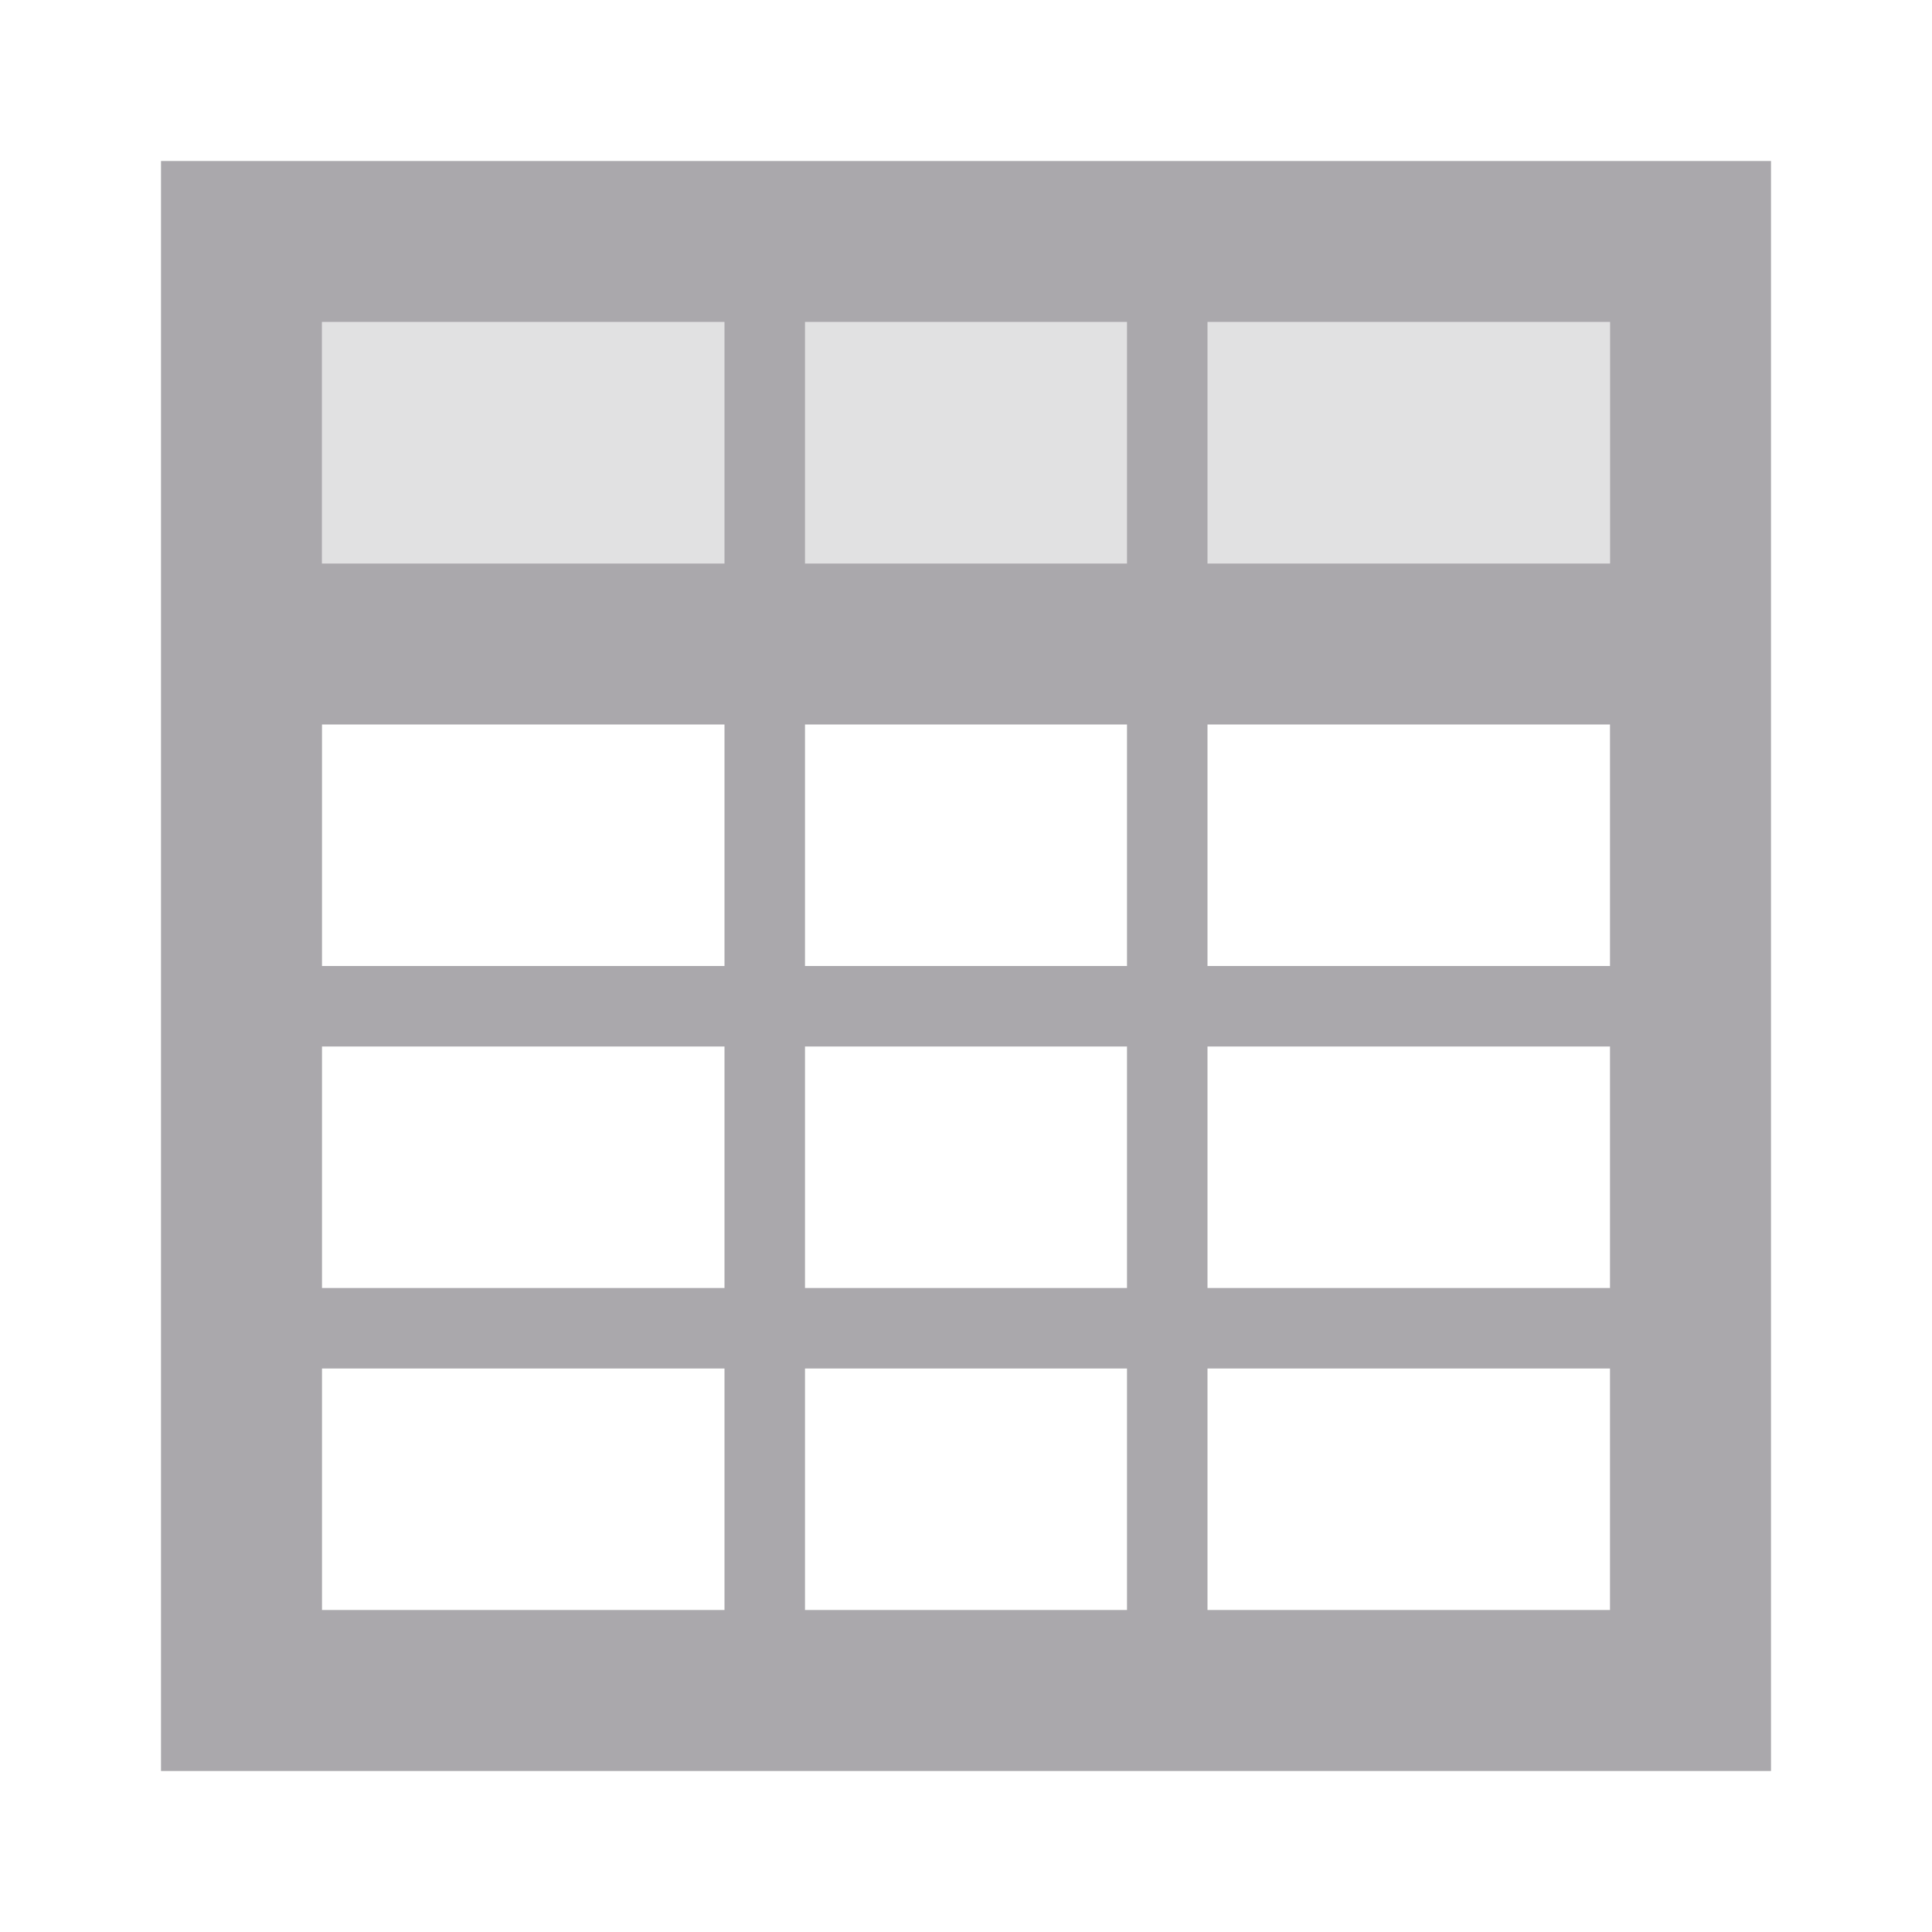 <svg viewBox="0 0 24 24" xmlns="http://www.w3.org/2000/svg"><g fill="#aaa8ac"><path d="m4 4v3h16v-3z" opacity=".35"/><path d="m2 2v20h20v-20zm2 2h5v3h-5zm6 0h4v3h-4zm5 0h5v3h-5zm-11 5h5v3h-5zm6 0h4v3h-4zm5 0h5v3h-5zm-11 4h5v3h-5zm6 0h4v3h-4zm5 0h5v3h-5zm-11 4h5v3h-5zm6 0h4v3h-4zm5 0h5v3h-5z"/></g></svg>